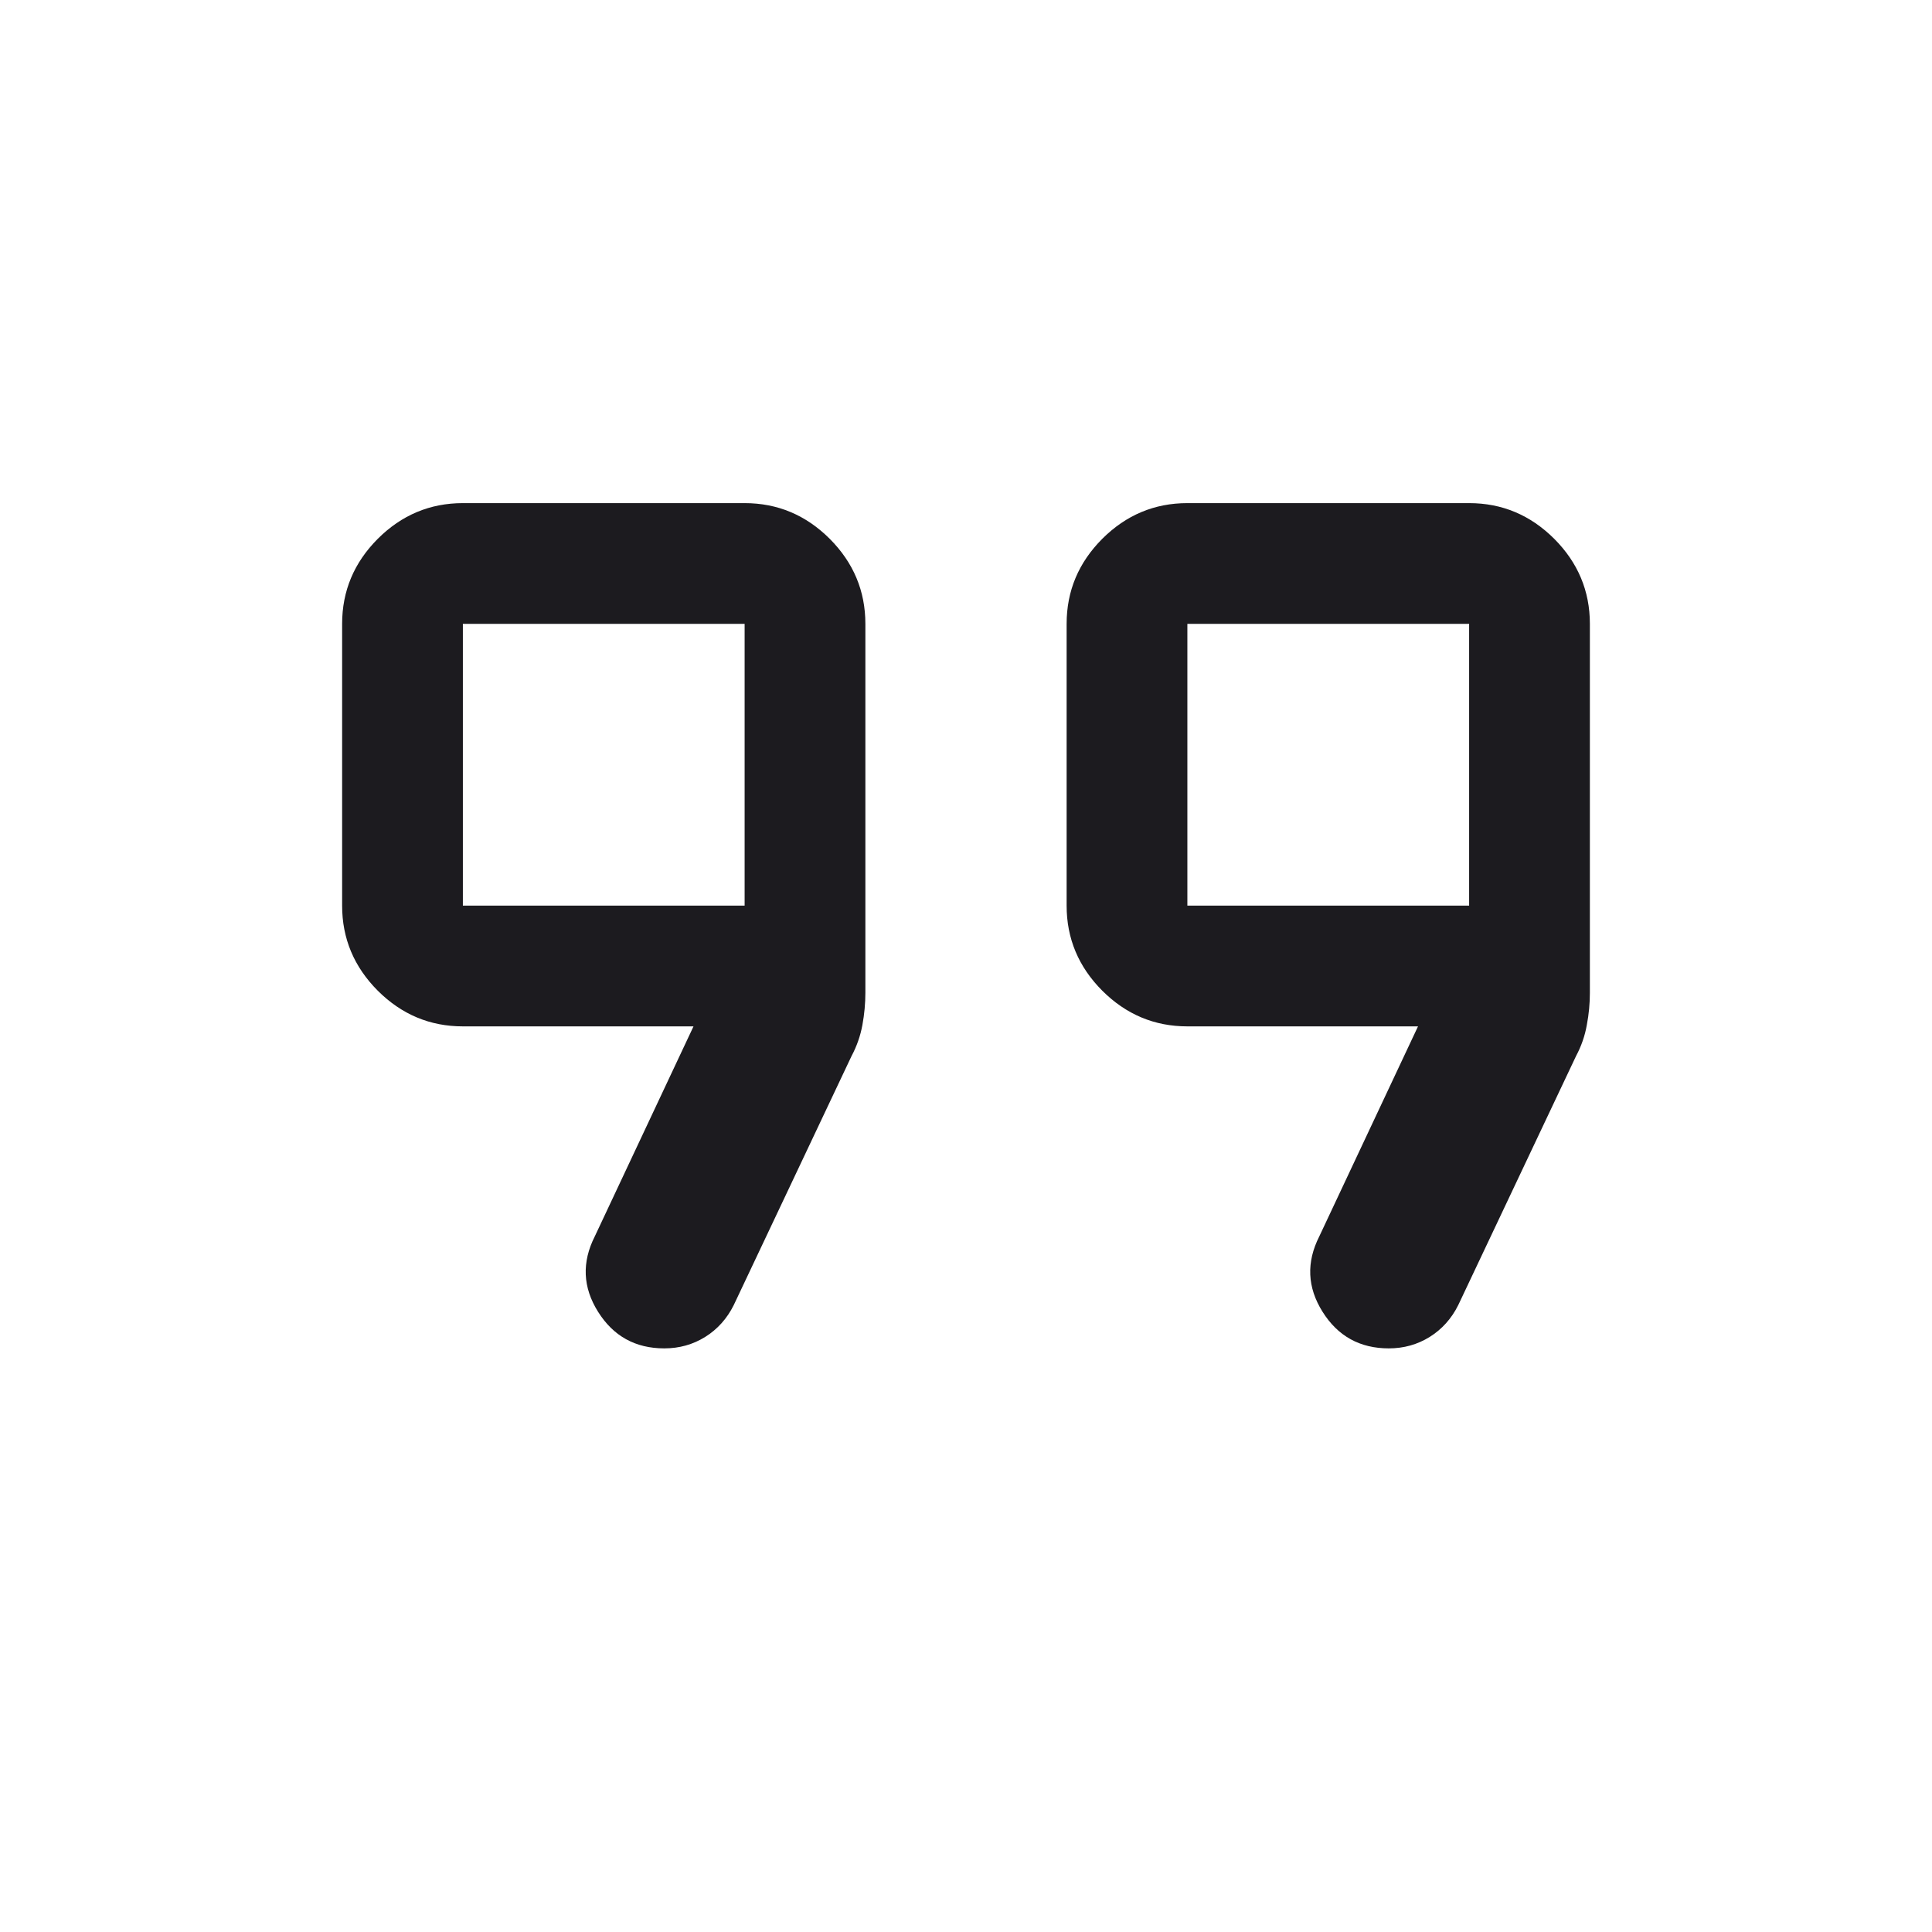 <svg width="24" height="24" viewBox="0 0 24 24" fill="none" xmlns="http://www.w3.org/2000/svg">
<mask id="mask0_379_381" style="mask-type:alpha" maskUnits="userSpaceOnUse" x="0" y="0" width="24" height="24">
<rect width="24" height="24" fill="#D9D9D9"/>
</mask>
<g mask="url(#mask0_379_381)">
<path d="M14.75 11.25H18.25V7.75H14.75V11.25ZM5.75 11.25H9.25V7.75H5.75V11.25ZM17.252 16.75C16.893 16.75 16.619 16.598 16.429 16.295C16.239 15.992 16.226 15.68 16.389 15.358L17.615 12.75H14.75C14.341 12.75 13.989 12.602 13.693 12.307C13.398 12.011 13.25 11.659 13.25 11.25V7.75C13.25 7.341 13.398 6.989 13.693 6.693C13.989 6.398 14.341 6.25 14.75 6.25H18.25C18.659 6.25 19.011 6.398 19.307 6.693C19.602 6.989 19.75 7.341 19.75 7.75V12.333C19.75 12.463 19.738 12.597 19.712 12.733C19.688 12.869 19.643 12.997 19.579 13.117L18.115 16.212C18.031 16.381 17.912 16.513 17.76 16.608C17.607 16.703 17.438 16.75 17.252 16.75ZM8.252 16.75C7.893 16.75 7.619 16.598 7.429 16.295C7.239 15.992 7.226 15.68 7.389 15.358L8.615 12.75H5.75C5.341 12.75 4.989 12.602 4.693 12.307C4.398 12.011 4.25 11.659 4.25 11.25V7.75C4.25 7.341 4.398 6.989 4.693 6.693C4.989 6.398 5.341 6.25 5.75 6.25H9.25C9.659 6.25 10.011 6.398 10.307 6.693C10.602 6.989 10.75 7.341 10.75 7.75V12.333C10.75 12.463 10.738 12.597 10.713 12.733C10.688 12.869 10.643 12.997 10.579 13.117L9.115 16.212C9.031 16.381 8.912 16.513 8.76 16.608C8.607 16.703 8.438 16.75 8.252 16.75Z" fill="#1C1B1F"/>
</g>
</svg>
